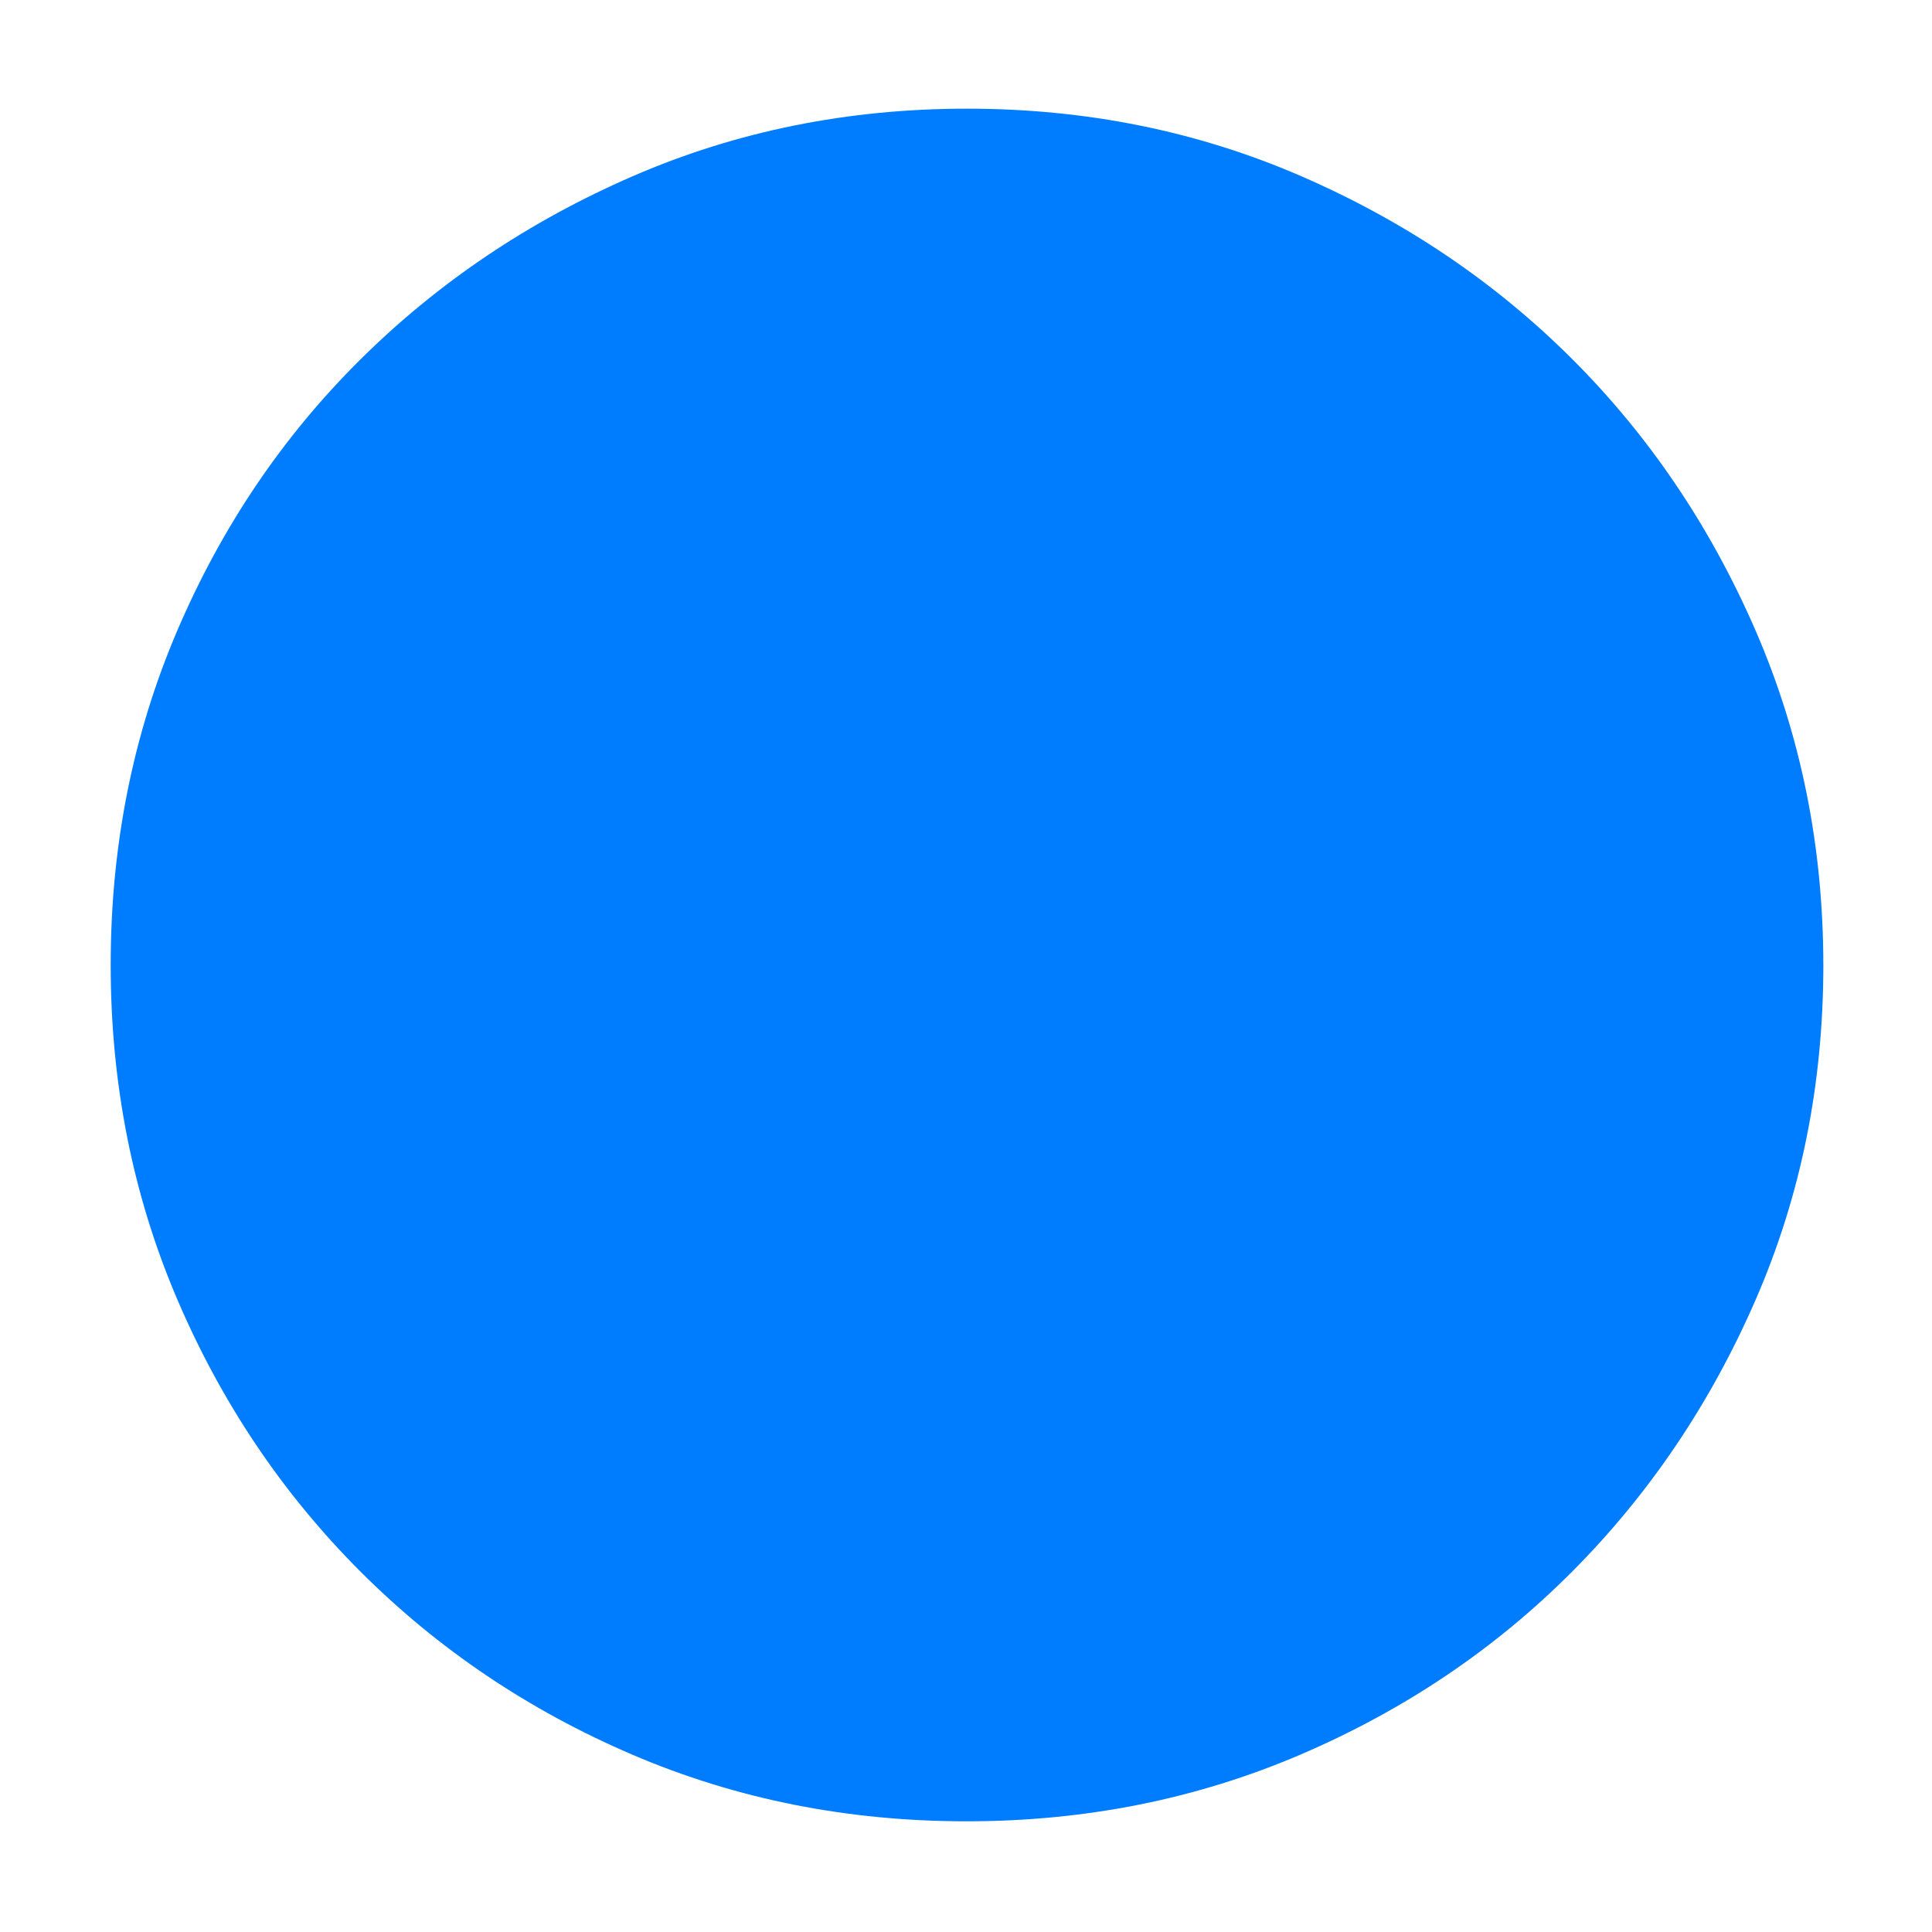 <svg height="48" viewBox="0 -960 960 960" width="48" xmlns="http://www.w3.org/2000/svg"><path fill="rgb(0, 125, 255)" d="m480.27-55c-59.16 0-114.49-11.027-165.99-33.08-51.5-22.06-96.56-52.4-135.18-91.02s-68.96-83.703-91.02-135.25c-22.053-51.553-33.08-106.937-33.08-166.15s11.027-114.597 33.08-166.15c22.06-51.547 52.4-96.463 91.02-134.75s83.703-68.627 135.25-91.02c51.553-22.387 106.937-33.58 166.15-33.58s114.597 11.193 166.15 33.58c51.547 22.393 96.463 52.733 134.75 91.02s68.627 83.257 91.02 134.91c22.387 51.66 33.58 107.067 33.58 166.22 0 59.16-11.193 114.49-33.58 165.99-22.393 51.5-52.733 96.5-91.02 135-38.287 38.493-83.257 68.83-134.91 91.01-51.66 22.18-107.067 33.27-166.22 33.27z"/></svg>